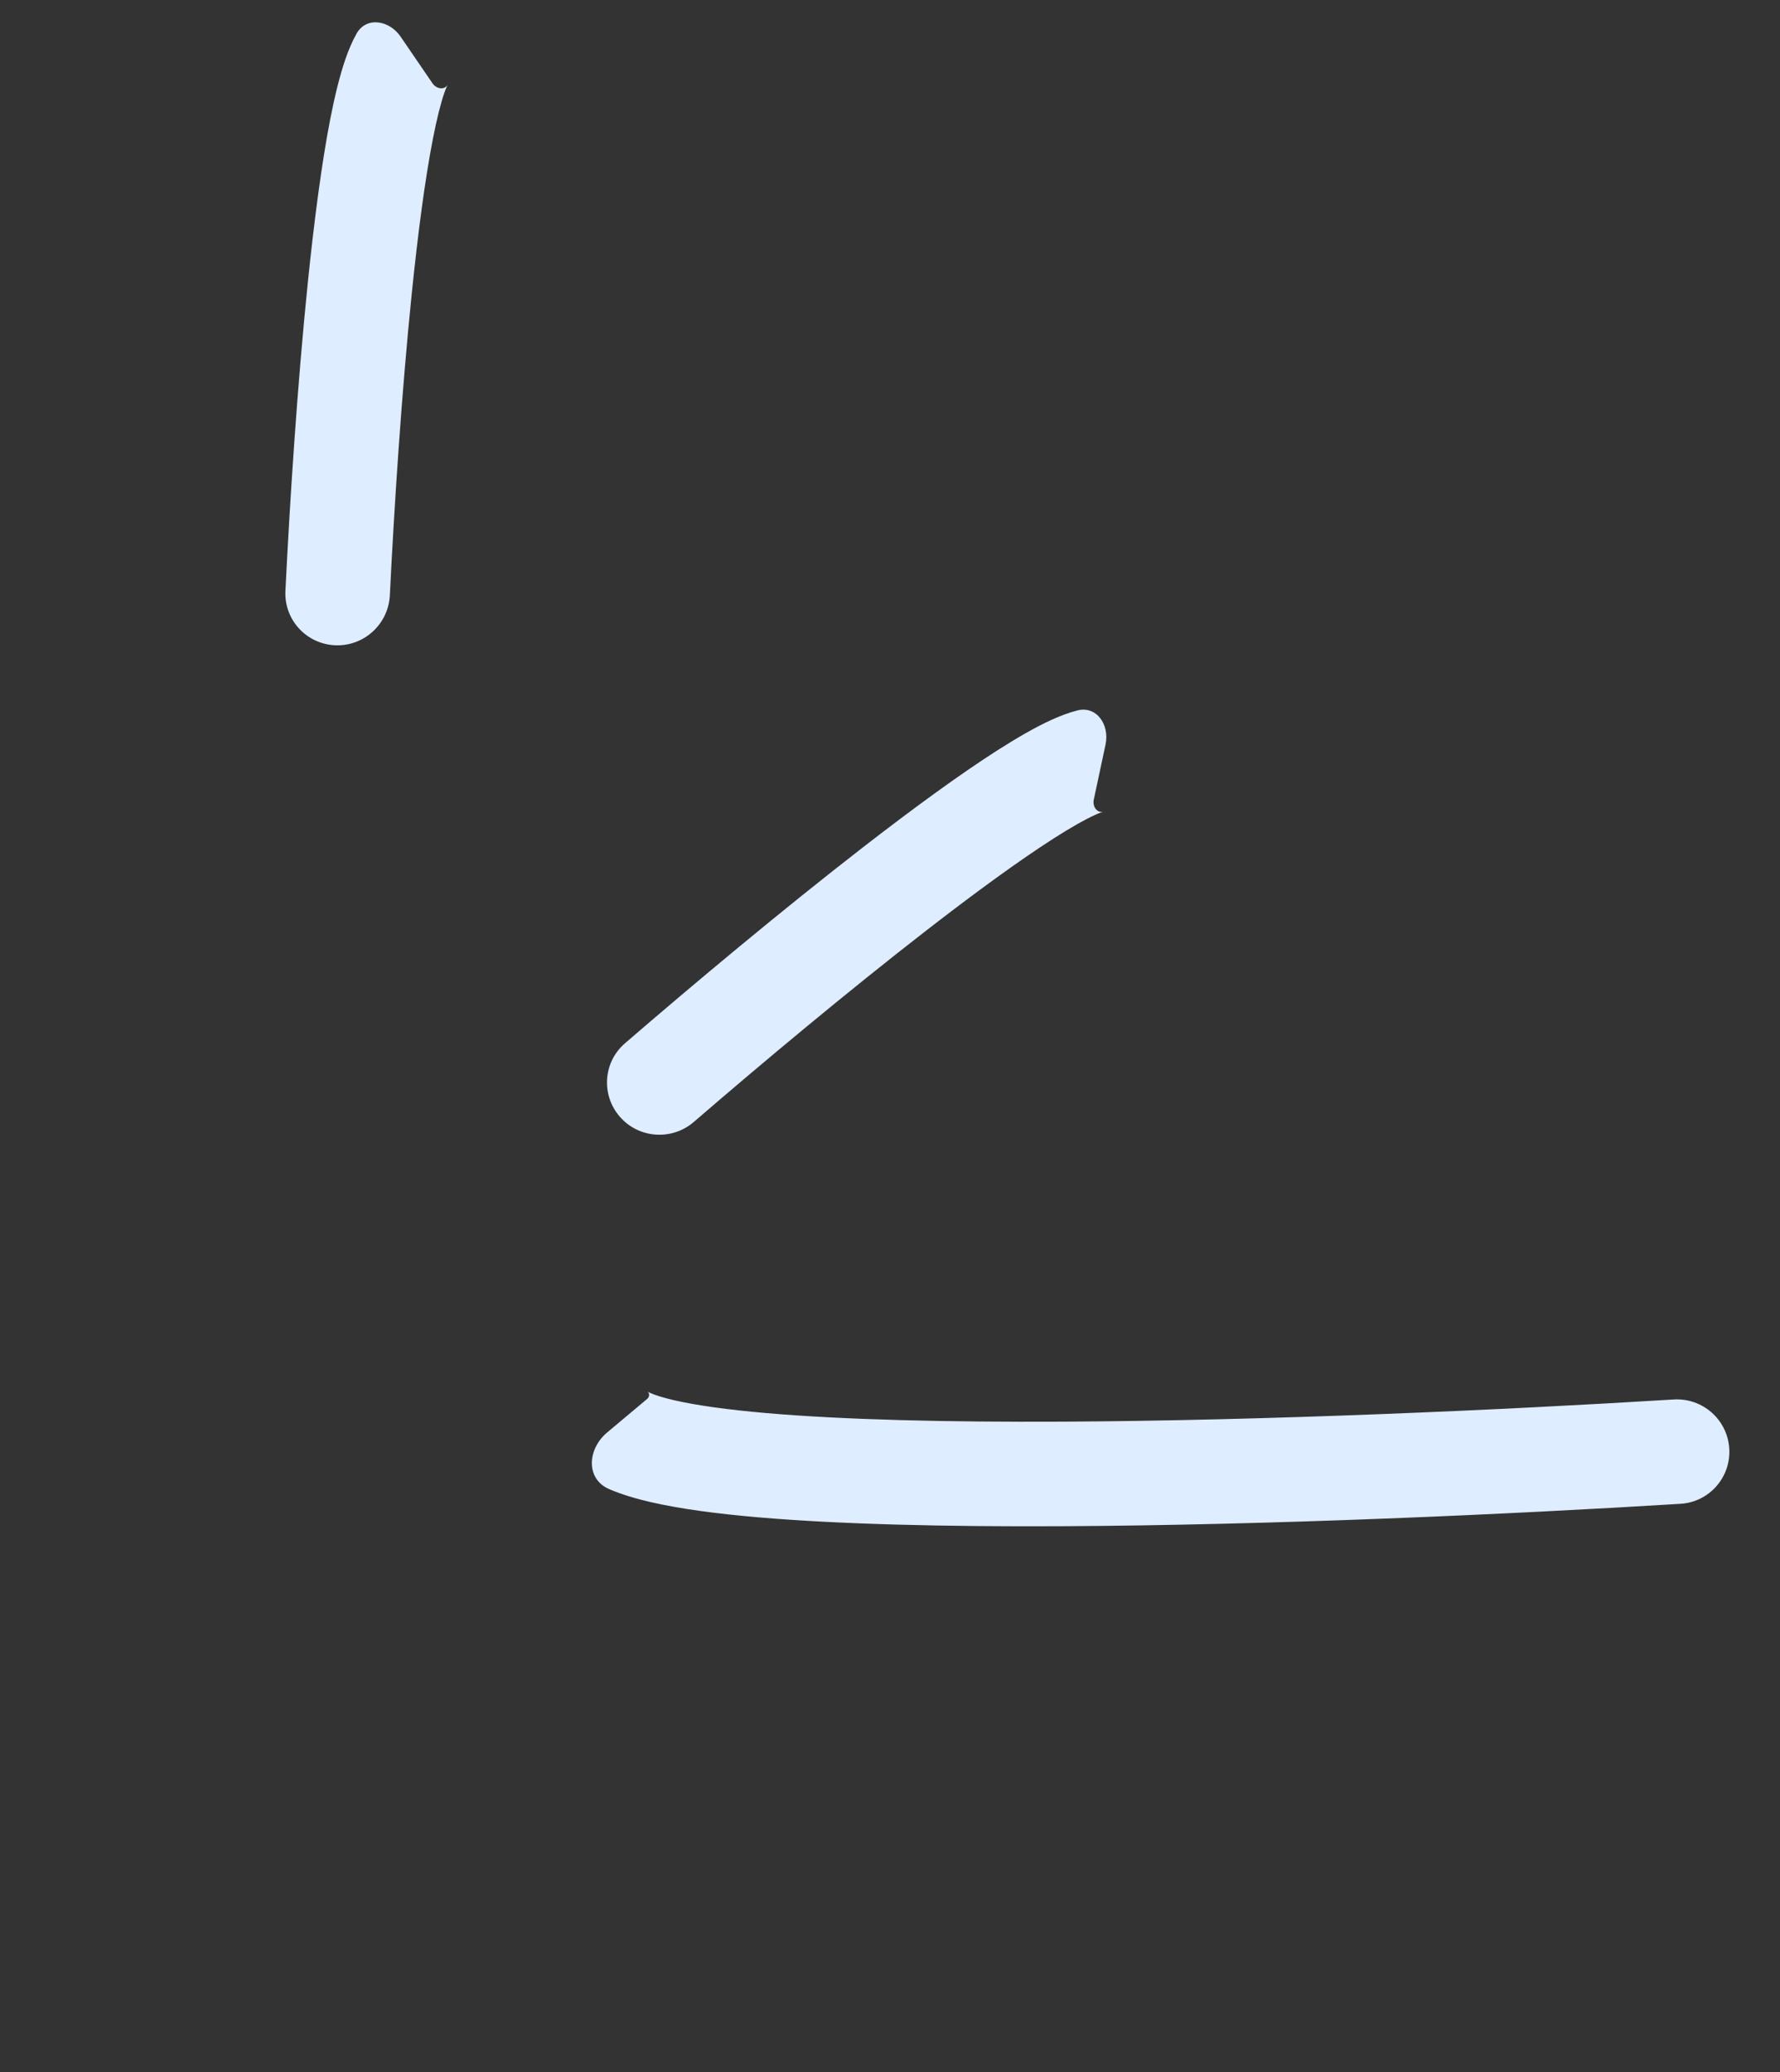 <svg width="55" height="64" viewBox="0 0 55 64" fill="none" xmlns="http://www.w3.org/2000/svg">
<rect x="0" y="0" width="55" height="64" fill="#333333" stroke="none"/>
<g id="Group 2671">
<path id="Vector 30 (Stroke)" fill-rule="evenodd" clip-rule="evenodd" d="M12.723 9.067C12.408 12.144 12.181 15.645 12.046 18.384C12.002 19.274 11.252 19.967 10.36 19.931C9.469 19.895 8.776 19.144 8.819 18.253C8.956 15.47 9.187 11.897 9.51 8.738C9.705 6.838 9.936 5.05 10.207 3.664C10.342 2.975 10.496 2.338 10.676 1.818C10.766 1.558 10.877 1.288 11.017 1.039C11.318 0.502 12.029 0.622 12.377 1.13L13.364 2.574C13.477 2.741 13.72 2.792 13.83 2.624C13.816 2.649 13.779 2.726 13.727 2.876C13.619 3.189 13.499 3.658 13.377 4.284C13.134 5.526 12.914 7.2 12.723 9.067ZM13.832 2.62C13.84 2.607 13.839 2.609 13.83 2.624C13.831 2.622 13.832 2.621 13.832 2.62Z" fill="#DEEDFF"/>
<path id="Vector 31 (Stroke)" fill-rule="evenodd" clip-rule="evenodd" d="M28.653 28.716C26.207 30.611 23.515 32.861 21.44 34.652C20.765 35.235 19.745 35.168 19.157 34.498C18.568 33.828 18.634 32.808 19.309 32.226C21.418 30.405 24.165 28.108 26.675 26.163C28.185 24.994 29.639 23.928 30.83 23.168C31.422 22.791 31.989 22.462 32.49 22.234C32.74 22.121 33.012 22.014 33.289 21.943C33.886 21.791 34.289 22.389 34.161 22.992L33.796 24.702C33.754 24.899 33.884 25.111 34.082 25.074C34.053 25.082 33.972 25.108 33.828 25.174C33.527 25.311 33.105 25.547 32.567 25.891C31.5 26.572 30.136 27.567 28.653 28.716ZM34.085 25.073C34.101 25.069 34.099 25.071 34.082 25.074C34.083 25.073 34.084 25.073 34.085 25.073Z" fill="#DEEDFF"/>
<path id="Vector 32 (Stroke)" fill-rule="evenodd" clip-rule="evenodd" d="M32.812 43.911C39.158 43.879 46.422 43.551 51.714 43.226C52.604 43.171 53.373 43.844 53.432 44.734C53.491 45.624 52.818 46.393 51.928 46.448C46.594 46.776 39.259 47.108 32.828 47.14C29.28 47.158 25.97 47.085 23.412 46.864C22.138 46.754 21.002 46.603 20.097 46.394C19.646 46.29 19.209 46.161 18.824 45.995C18.091 45.68 18.148 44.758 18.759 44.246L19.997 43.208C20.069 43.148 20.082 43.035 20.005 42.982C20.015 42.989 20.045 43.005 20.101 43.029C20.245 43.091 20.479 43.168 20.825 43.248C21.515 43.407 22.479 43.542 23.69 43.647C26.102 43.855 29.297 43.928 32.812 43.911ZM20 42.98C20 42.98 20.002 42.98 20.005 42.982C20.002 42.98 20 42.98 20 42.98Z" fill="#DEEDFF"/>
</g>
</svg>
